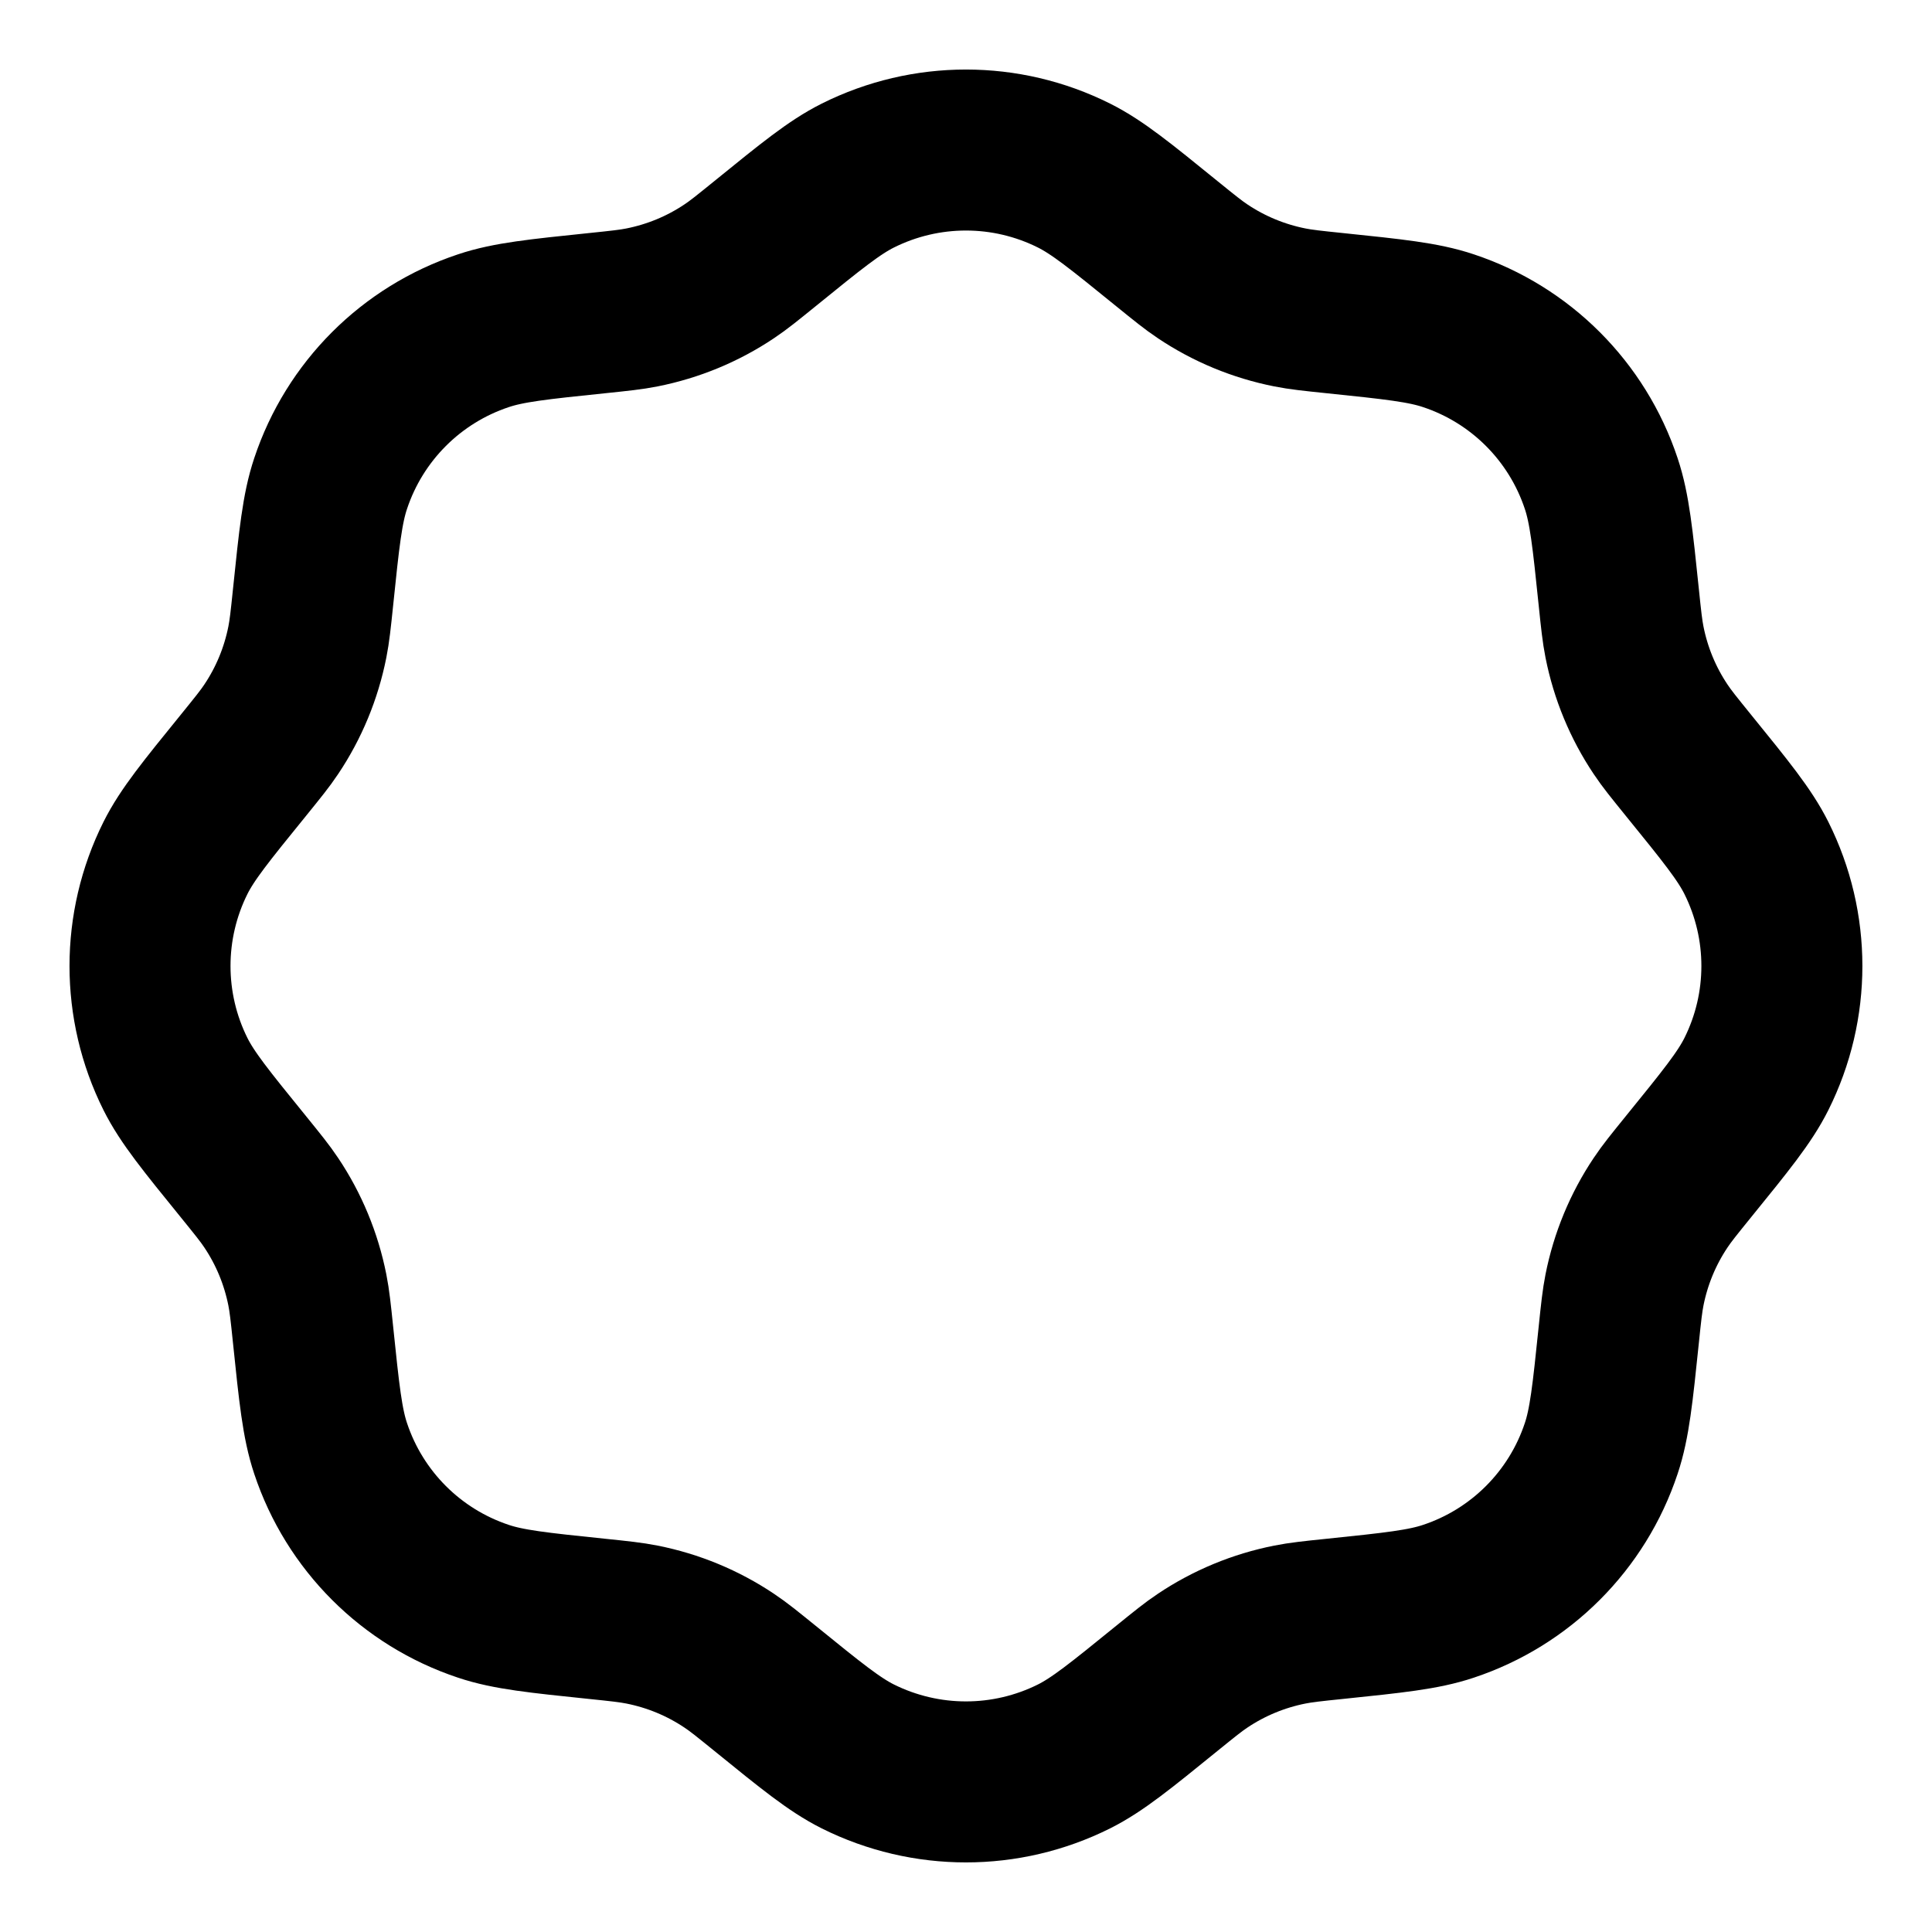<svg width="24" height="24" viewBox="0 0 24 24" fill="none" xmlns="http://www.w3.org/2000/svg">
<g clip-path="url(#clip0_307_6934)">
<path d="M9.504 3.026C10.077 2.561 10.363 2.328 10.656 2.181C11.502 1.758 12.497 1.758 13.342 2.181C13.635 2.328 13.921 2.561 14.494 3.026C14.714 3.204 14.823 3.293 14.939 3.37C15.267 3.59 15.635 3.742 16.023 3.819C16.159 3.846 16.299 3.861 16.581 3.89C17.314 3.966 17.681 4.004 17.992 4.108C18.889 4.406 19.593 5.11 19.891 6.007C19.995 6.318 20.033 6.685 20.109 7.419C20.138 7.7 20.153 7.84 20.18 7.976C20.257 8.364 20.409 8.732 20.629 9.06C20.706 9.176 20.795 9.285 20.973 9.505C21.438 10.078 21.671 10.364 21.818 10.657C22.241 11.502 22.241 12.498 21.818 13.343C21.671 13.636 21.438 13.922 20.973 14.495C20.795 14.715 20.706 14.824 20.629 14.94C20.409 15.268 20.257 15.636 20.18 16.024C20.153 16.16 20.138 16.3 20.109 16.581C20.033 17.315 19.995 17.682 19.891 17.993C19.593 18.89 18.889 19.594 17.992 19.892C17.681 19.996 17.314 20.034 16.581 20.11C16.299 20.139 16.159 20.154 16.023 20.181C15.635 20.258 15.267 20.41 14.939 20.63C14.823 20.707 14.714 20.796 14.494 20.974C13.921 21.439 13.635 21.672 13.342 21.819C12.497 22.241 11.502 22.241 10.656 21.819C10.363 21.672 10.077 21.439 9.504 20.974C9.284 20.796 9.175 20.707 9.059 20.63C8.731 20.41 8.363 20.258 7.975 20.181C7.839 20.154 7.699 20.139 7.418 20.11C6.684 20.034 6.317 19.996 6.006 19.892C5.109 19.594 4.405 18.89 4.107 17.993C4.003 17.682 3.965 17.315 3.889 16.581C3.86 16.3 3.845 16.16 3.818 16.024C3.741 15.636 3.589 15.268 3.369 14.94C3.292 14.824 3.203 14.715 3.025 14.495C2.56 13.922 2.327 13.636 2.18 13.343C1.758 12.498 1.758 11.502 2.18 10.657C2.327 10.364 2.56 10.078 3.025 9.505C3.203 9.285 3.292 9.176 3.369 9.06C3.589 8.732 3.741 8.364 3.818 7.976C3.845 7.84 3.86 7.7 3.889 7.419C3.965 6.685 4.003 6.318 4.107 6.007C4.405 5.11 5.109 4.406 6.006 4.108C6.317 4.004 6.684 3.966 7.418 3.89C7.699 3.861 7.839 3.846 7.975 3.819C8.363 3.742 8.731 3.59 9.059 3.37C9.175 3.293 9.284 3.204 9.504 3.026Z" stroke="currentColor" stroke-width="2" stroke-linecap="round" stroke-linejoin="round"/>
</g>
<defs>
<clipPath id="clip0_307_6934">
<rect width="24" height="24" fill="white"/>
</clipPath>
</defs>
</svg>
